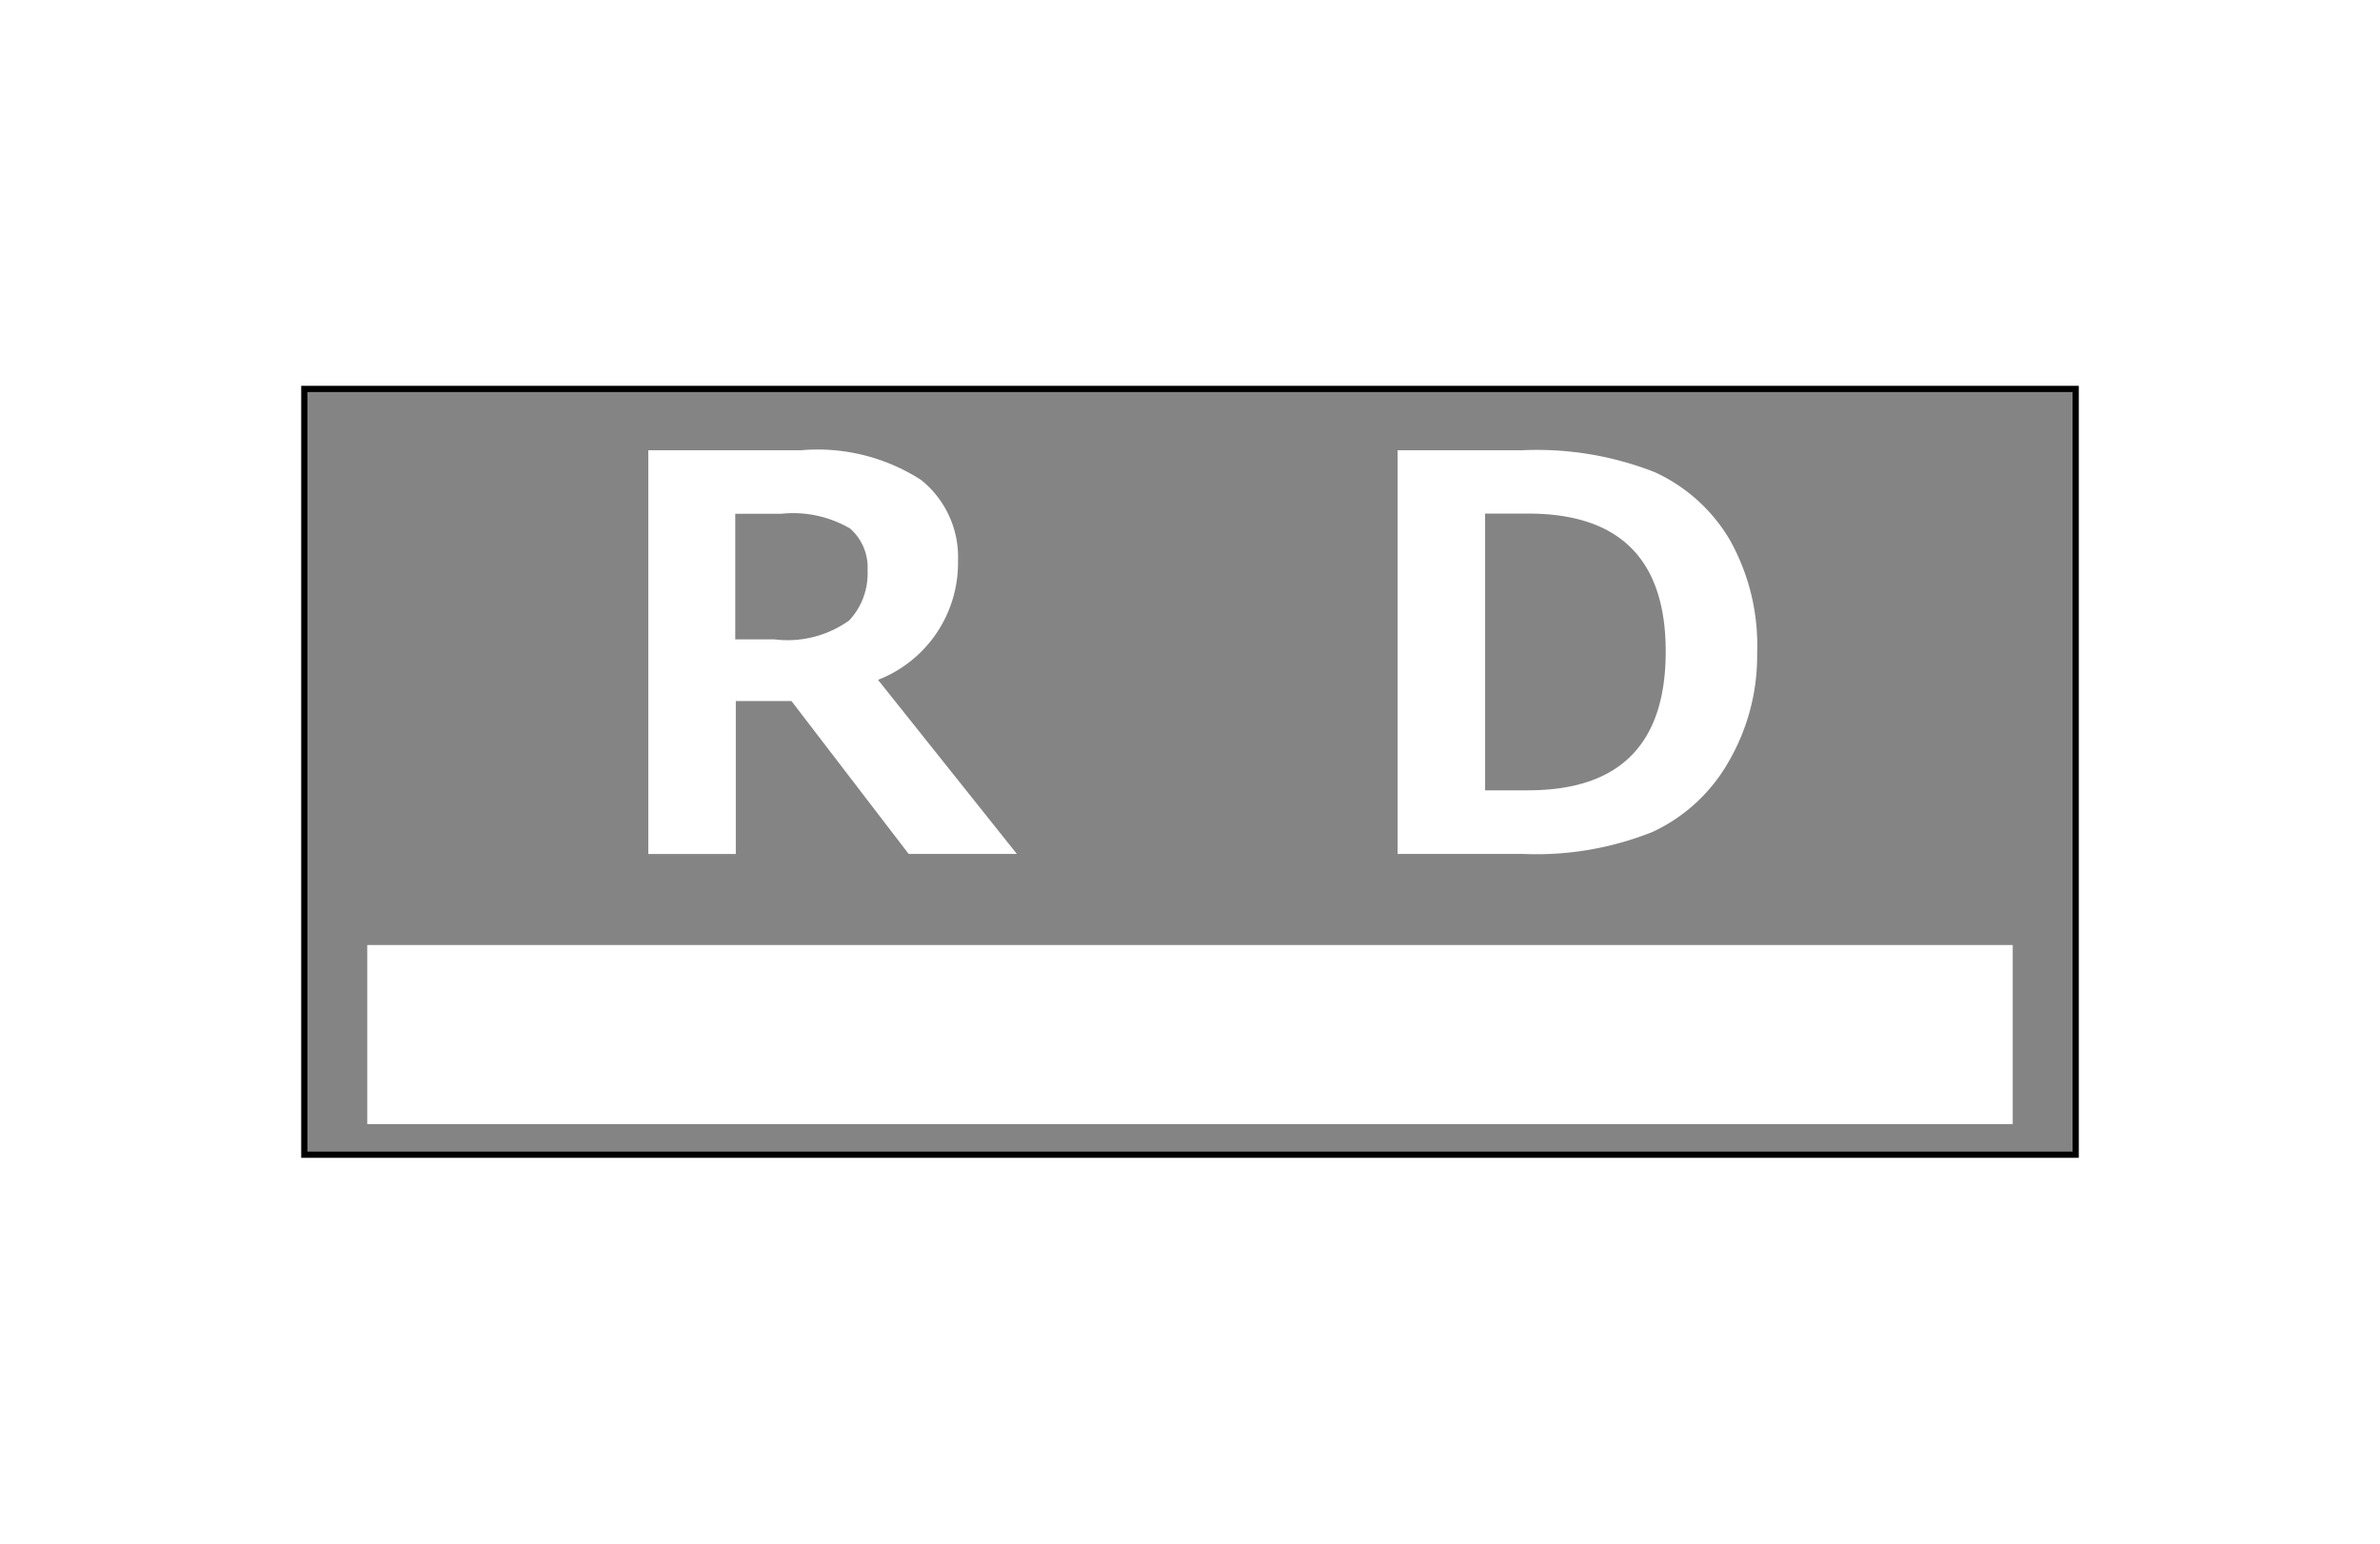 <svg xmlns="http://www.w3.org/2000/svg" width="74" height="48" viewBox="0 0 74 48"><title>general_rd</title><rect width="74" height="48" fill="#fff"/><rect x="9.462" y="12.094" width="55.076" height="23.812" fill="#848484"/><rect x="11.418" y="29.386" width="51.163" height="5.568" fill="#fff"/><rect x="9.462" y="12.094" width="55.076" height="23.812" fill="none" stroke="#000" stroke-width="0.193"/><path d="M31.617,26.554H28.253L24.609,21.8H22.878v4.756H20.157V14h4.757a5.933,5.933,0,0,1,3.731.929,3.077,3.077,0,0,1,1.142,2.52A3.9,3.9,0,0,1,27.3,21.14ZM22.861,15.975v3.907h1.22a3.3,3.3,0,0,0,2.325-.591,2.141,2.141,0,0,0,.569-1.549,1.614,1.614,0,0,0-.544-1.308,3.521,3.521,0,0,0-2.144-.458H22.861Z" fill="#fff"/><path d="M43.455,26.554V14h3.883a10.017,10.017,0,0,1,4.114.683,5.236,5.236,0,0,1,2.329,2.1,6.688,6.688,0,0,1,.853,3.507,6.559,6.559,0,0,1-.886,3.394,5.281,5.281,0,0,1-2.37,2.187,9.729,9.729,0,0,1-4.007.683H43.455Zm2.721-10.579v8.6h1.336q4.279,0,4.279-4.315,0-4.29-4.279-4.29H46.175Z" fill="#fff"/></svg>
